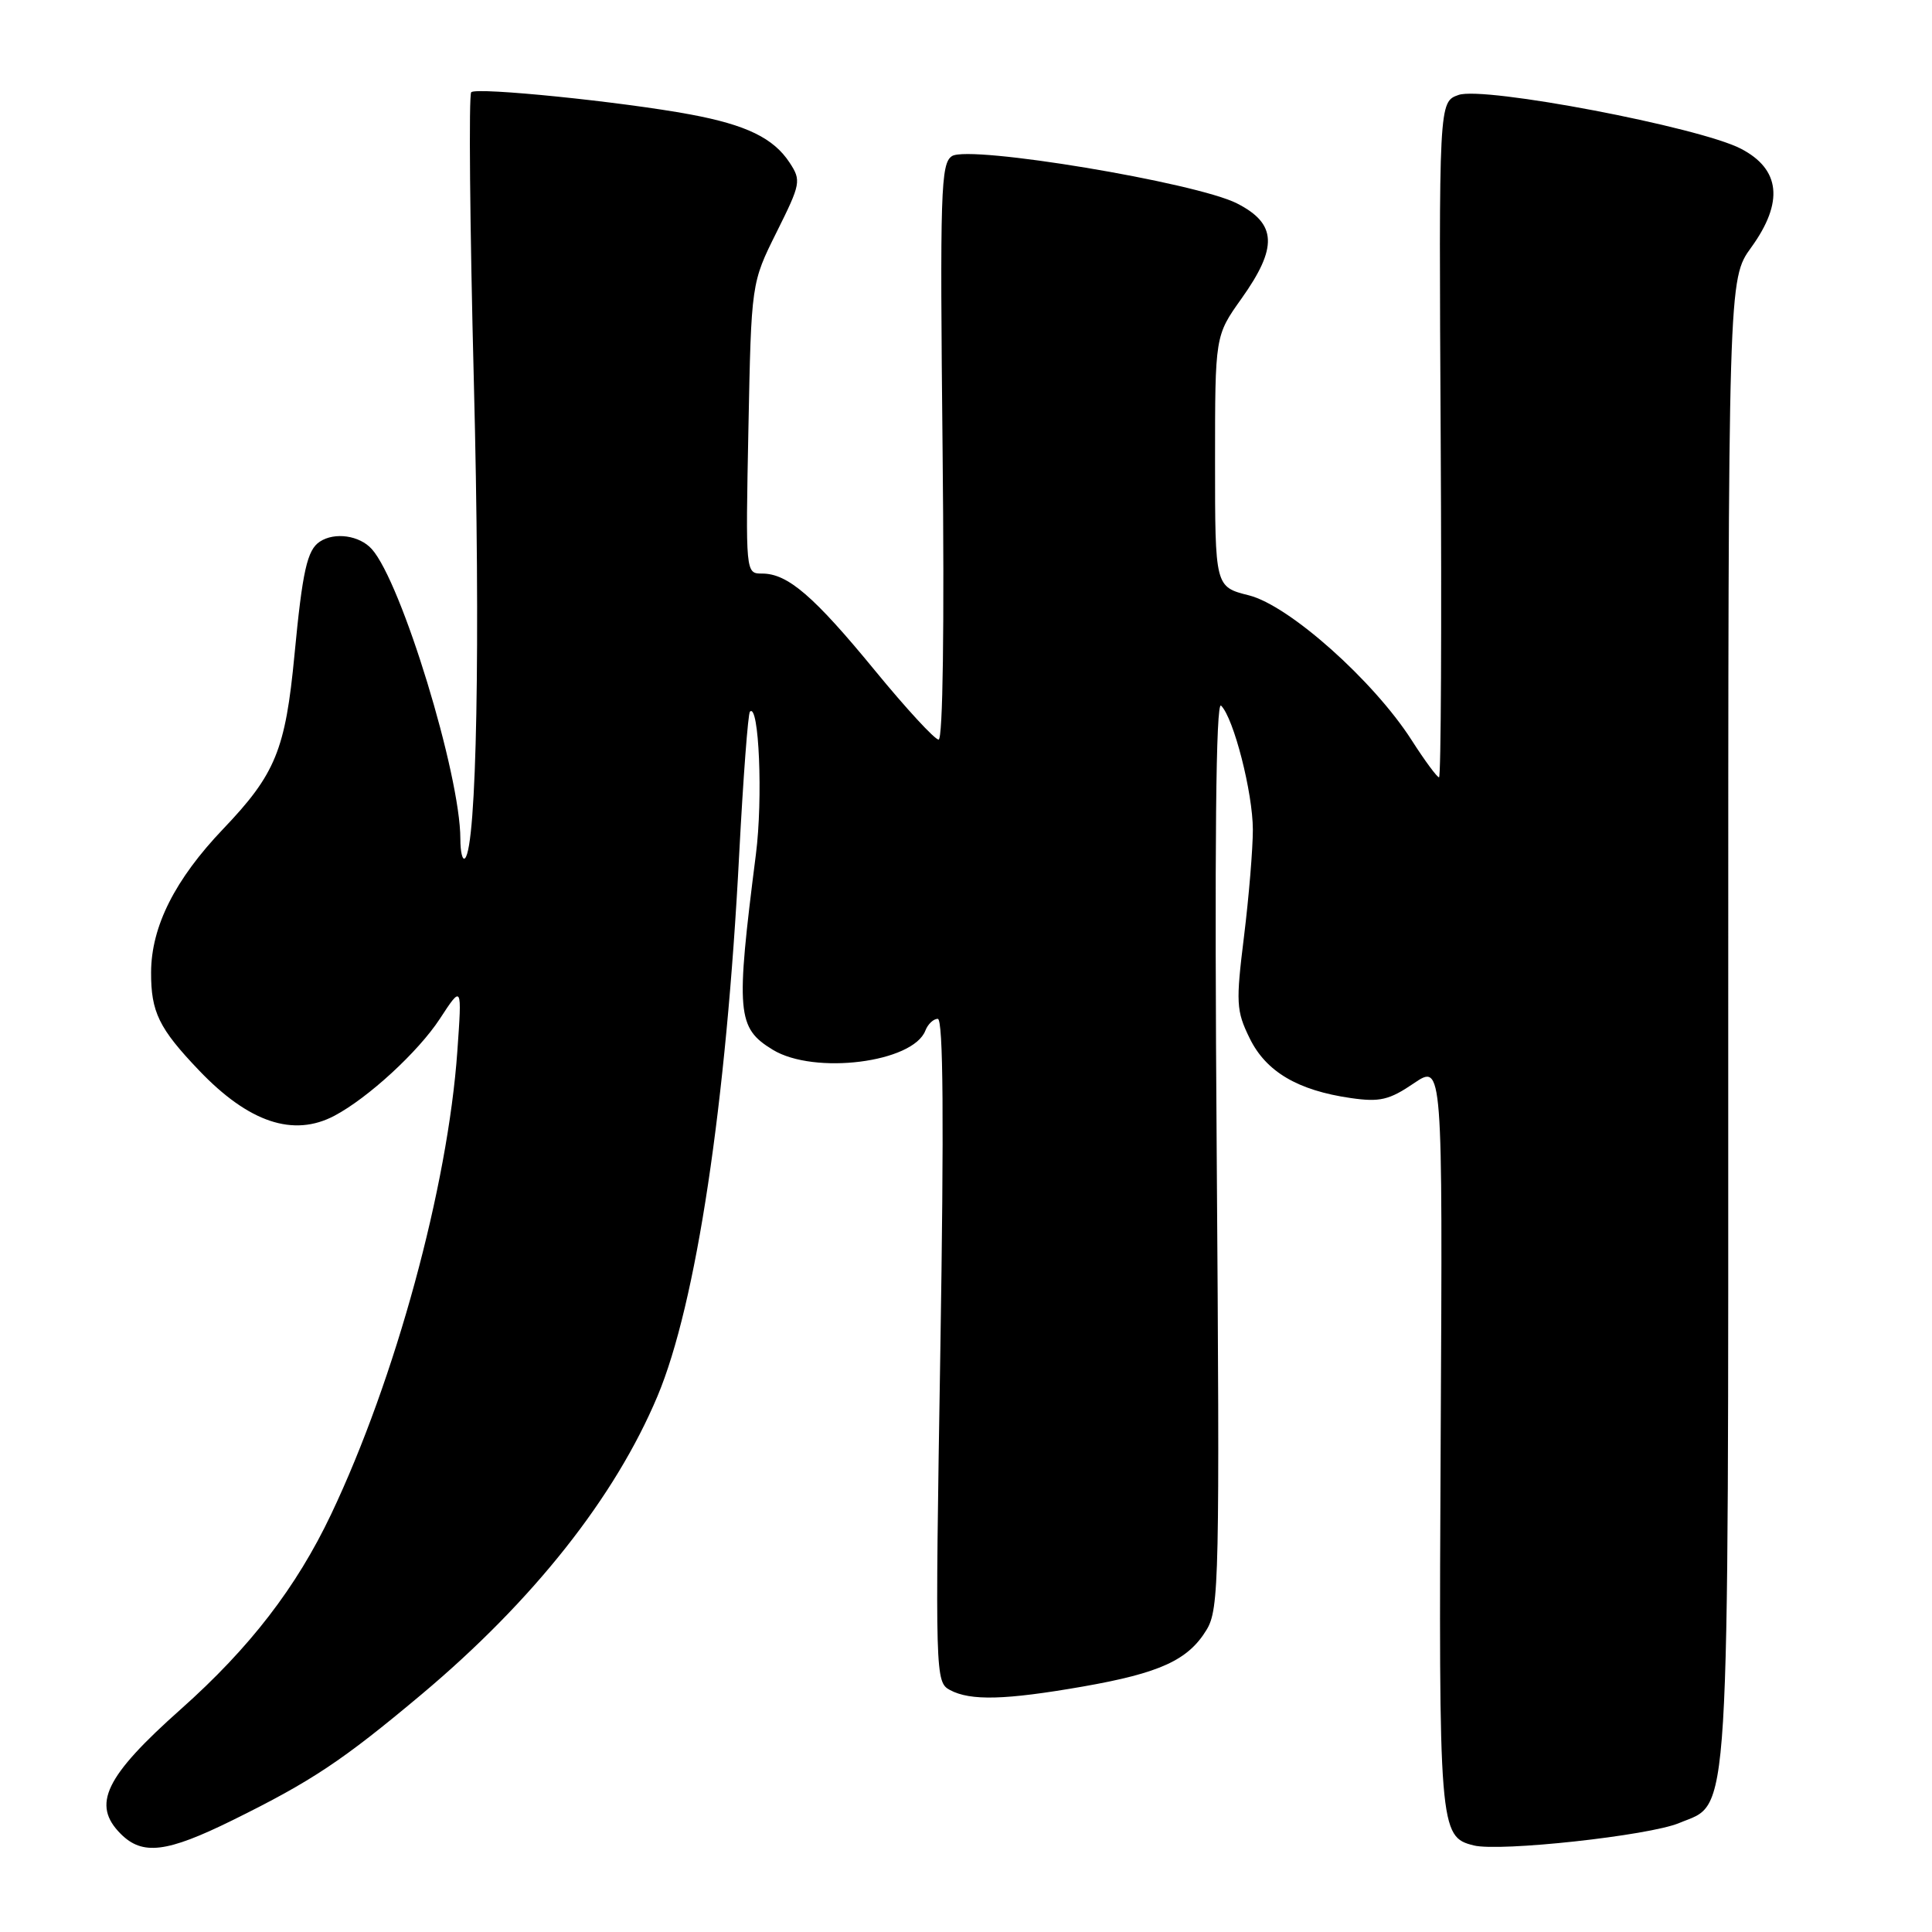 <?xml version="1.0" encoding="UTF-8" standalone="no"?>
<!DOCTYPE svg PUBLIC "-//W3C//DTD SVG 1.1//EN" "http://www.w3.org/Graphics/SVG/1.1/DTD/svg11.dtd" >
<svg xmlns="http://www.w3.org/2000/svg" xmlns:xlink="http://www.w3.org/1999/xlink" version="1.1" viewBox="0 0 256 256">
 <g >
 <path fill="currentColor"
d=" M 30.79 241.20 C 41.33 236.00 45.38 233.30 55.85 224.52 C 70.66 212.09 81.49 198.40 87.12 185.00 C 92.25 172.79 96.23 146.38 97.95 113.13 C 98.48 103.03 99.12 94.55 99.37 94.30 C 100.57 93.09 101.11 105.81 100.16 113.21 C 97.48 134.26 97.64 136.20 102.40 139.10 C 107.89 142.45 120.99 140.80 122.62 136.55 C 122.95 135.70 123.69 135.00 124.26 135.00 C 124.99 135.00 125.09 148.48 124.60 178.94 C 123.90 222.13 123.93 222.89 125.88 223.94 C 128.60 225.39 133.18 225.27 143.46 223.48 C 153.69 221.69 157.43 219.98 159.87 215.97 C 161.55 213.21 161.63 209.31 161.22 152.76 C 160.92 111.90 161.11 92.82 161.80 93.50 C 163.47 95.14 166.00 105.02 166.01 109.93 C 166.01 112.44 165.49 118.80 164.84 124.06 C 163.75 132.87 163.80 133.93 165.58 137.56 C 167.74 142.00 171.96 144.49 179.00 145.50 C 182.82 146.05 184.08 145.76 187.33 143.55 C 191.16 140.95 191.16 140.95 190.90 190.22 C 190.63 242.44 190.71 243.39 195.28 244.53 C 198.71 245.39 218.50 243.24 222.50 241.56 C 229.32 238.71 229.00 243.98 229.00 135.02 C 229.00 36.98 229.00 36.98 232.05 32.78 C 236.38 26.79 235.92 22.42 230.67 19.70 C 225.12 16.83 196.61 11.40 193.27 12.58 C 190.65 13.50 190.65 13.50 190.90 58.25 C 191.04 82.86 190.94 103.00 190.68 103.00 C 190.42 103.00 188.78 100.78 187.04 98.06 C 181.97 90.16 170.81 80.23 165.50 78.89 C 161.00 77.76 161.00 77.76 161.00 61.13 C 161.00 44.49 161.00 44.49 164.50 39.57 C 169.34 32.77 169.19 29.65 163.92 26.96 C 158.48 24.18 128.49 19.20 126.15 20.68 C 124.65 21.63 124.54 25.25 124.90 59.86 C 125.14 83.02 124.94 98.00 124.37 98.00 C 123.86 98.00 120.08 93.90 115.97 88.89 C 107.84 78.98 104.38 76.00 100.99 76.00 C 98.79 76.00 98.79 76.00 99.17 56.75 C 99.55 37.50 99.55 37.50 102.90 30.77 C 106.11 24.33 106.19 23.93 104.62 21.54 C 102.49 18.30 98.90 16.55 91.50 15.17 C 82.44 13.48 63.14 11.52 62.44 12.22 C 62.10 12.56 62.26 29.87 62.79 50.67 C 63.67 85.25 63.17 112.16 61.62 113.72 C 61.28 114.06 61.00 112.90 61.00 111.16 C 61.00 102.66 53.20 77.13 49.26 72.75 C 47.64 70.95 44.35 70.47 42.38 71.77 C 40.70 72.87 40.08 75.64 39.02 86.77 C 37.82 99.36 36.51 102.57 29.58 109.83 C 23.18 116.54 20.05 122.75 20.02 128.82 C 20.00 134.09 21.05 136.26 26.37 141.83 C 32.96 148.74 38.88 150.72 44.32 147.84 C 48.78 145.48 55.43 139.36 58.28 135.00 C 61.22 130.50 61.22 130.50 60.60 139.29 C 59.34 157.24 52.39 182.73 43.87 200.66 C 39.27 210.34 33.10 218.34 24.00 226.44 C 13.90 235.42 12.12 239.12 16.00 243.00 C 18.88 245.88 22.08 245.49 30.79 241.20 Z "/>
</g>
</svg>